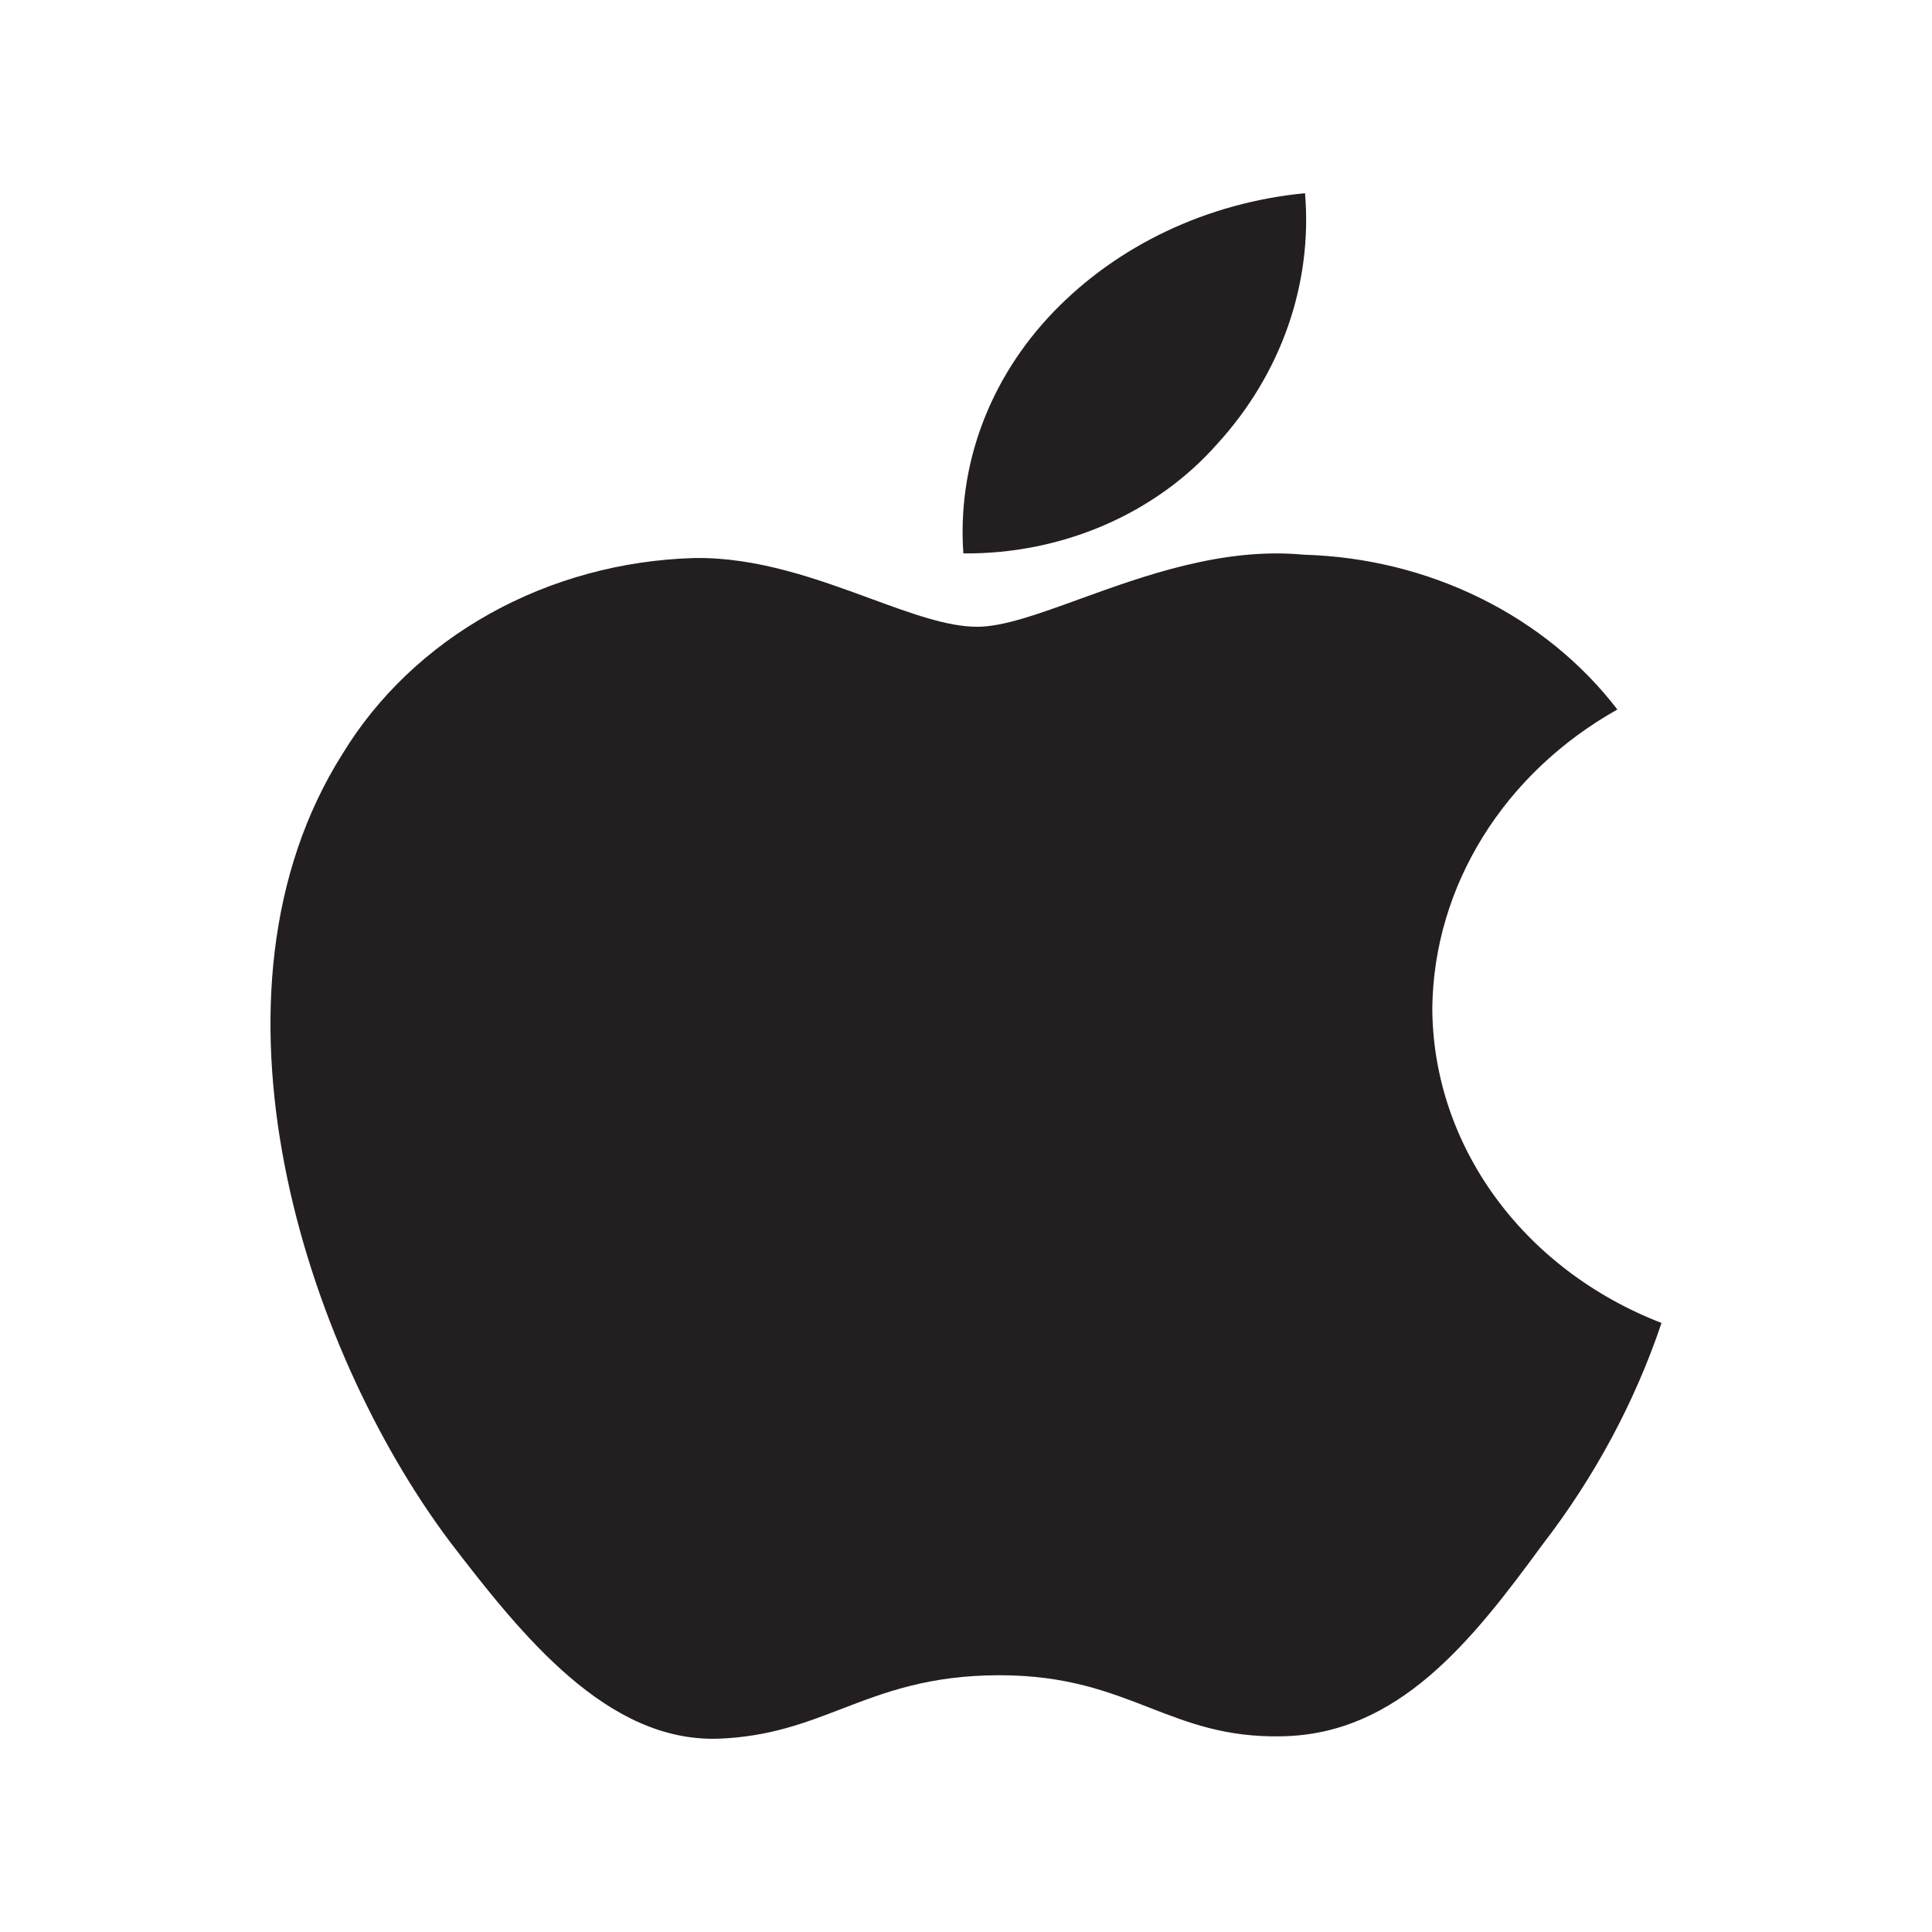 <svg width="50" height="50" viewBox="0 0 50 50" fill="none" xmlns="http://www.w3.org/2000/svg">
<path fill-rule="evenodd" clip-rule="evenodd" d="M33.774 5C33.971 7.347 33.158 9.672 31.509 11.481C30.72 12.378 29.717 13.1 28.578 13.592C27.439 14.084 26.192 14.334 24.932 14.322C24.852 13.193 25.015 12.061 25.414 10.99C25.813 9.919 26.439 8.931 27.256 8.081C28.927 6.342 31.255 5.242 33.774 5ZM38.378 21.654C37.541 23.001 37.09 24.521 37.068 26.07C37.07 27.813 37.634 29.517 38.689 30.97C39.743 32.422 41.243 33.559 43 34.238C42.309 36.288 41.268 38.226 39.915 39.979C38.097 42.463 36.192 44.89 33.167 44.935C31.729 44.965 30.758 44.587 29.746 44.193C28.691 43.783 27.591 43.355 25.87 43.355C24.045 43.355 22.896 43.797 21.788 44.223C20.831 44.591 19.904 44.947 18.597 44.997C15.717 45.094 13.516 42.346 11.632 39.885C7.868 34.86 4.936 25.724 8.866 19.507C9.773 18.017 11.087 16.768 12.68 15.88C14.273 14.993 16.09 14.497 17.955 14.442C19.589 14.412 21.156 14.987 22.53 15.491C23.581 15.877 24.52 16.221 25.288 16.221C25.963 16.221 26.875 15.891 27.937 15.505C29.611 14.898 31.659 14.155 33.747 14.356C35.346 14.401 36.912 14.787 38.32 15.483C39.728 16.178 40.939 17.164 41.857 18.362C40.412 19.173 39.215 20.306 38.378 21.654Z" fill="#231F20"/>
</svg>
